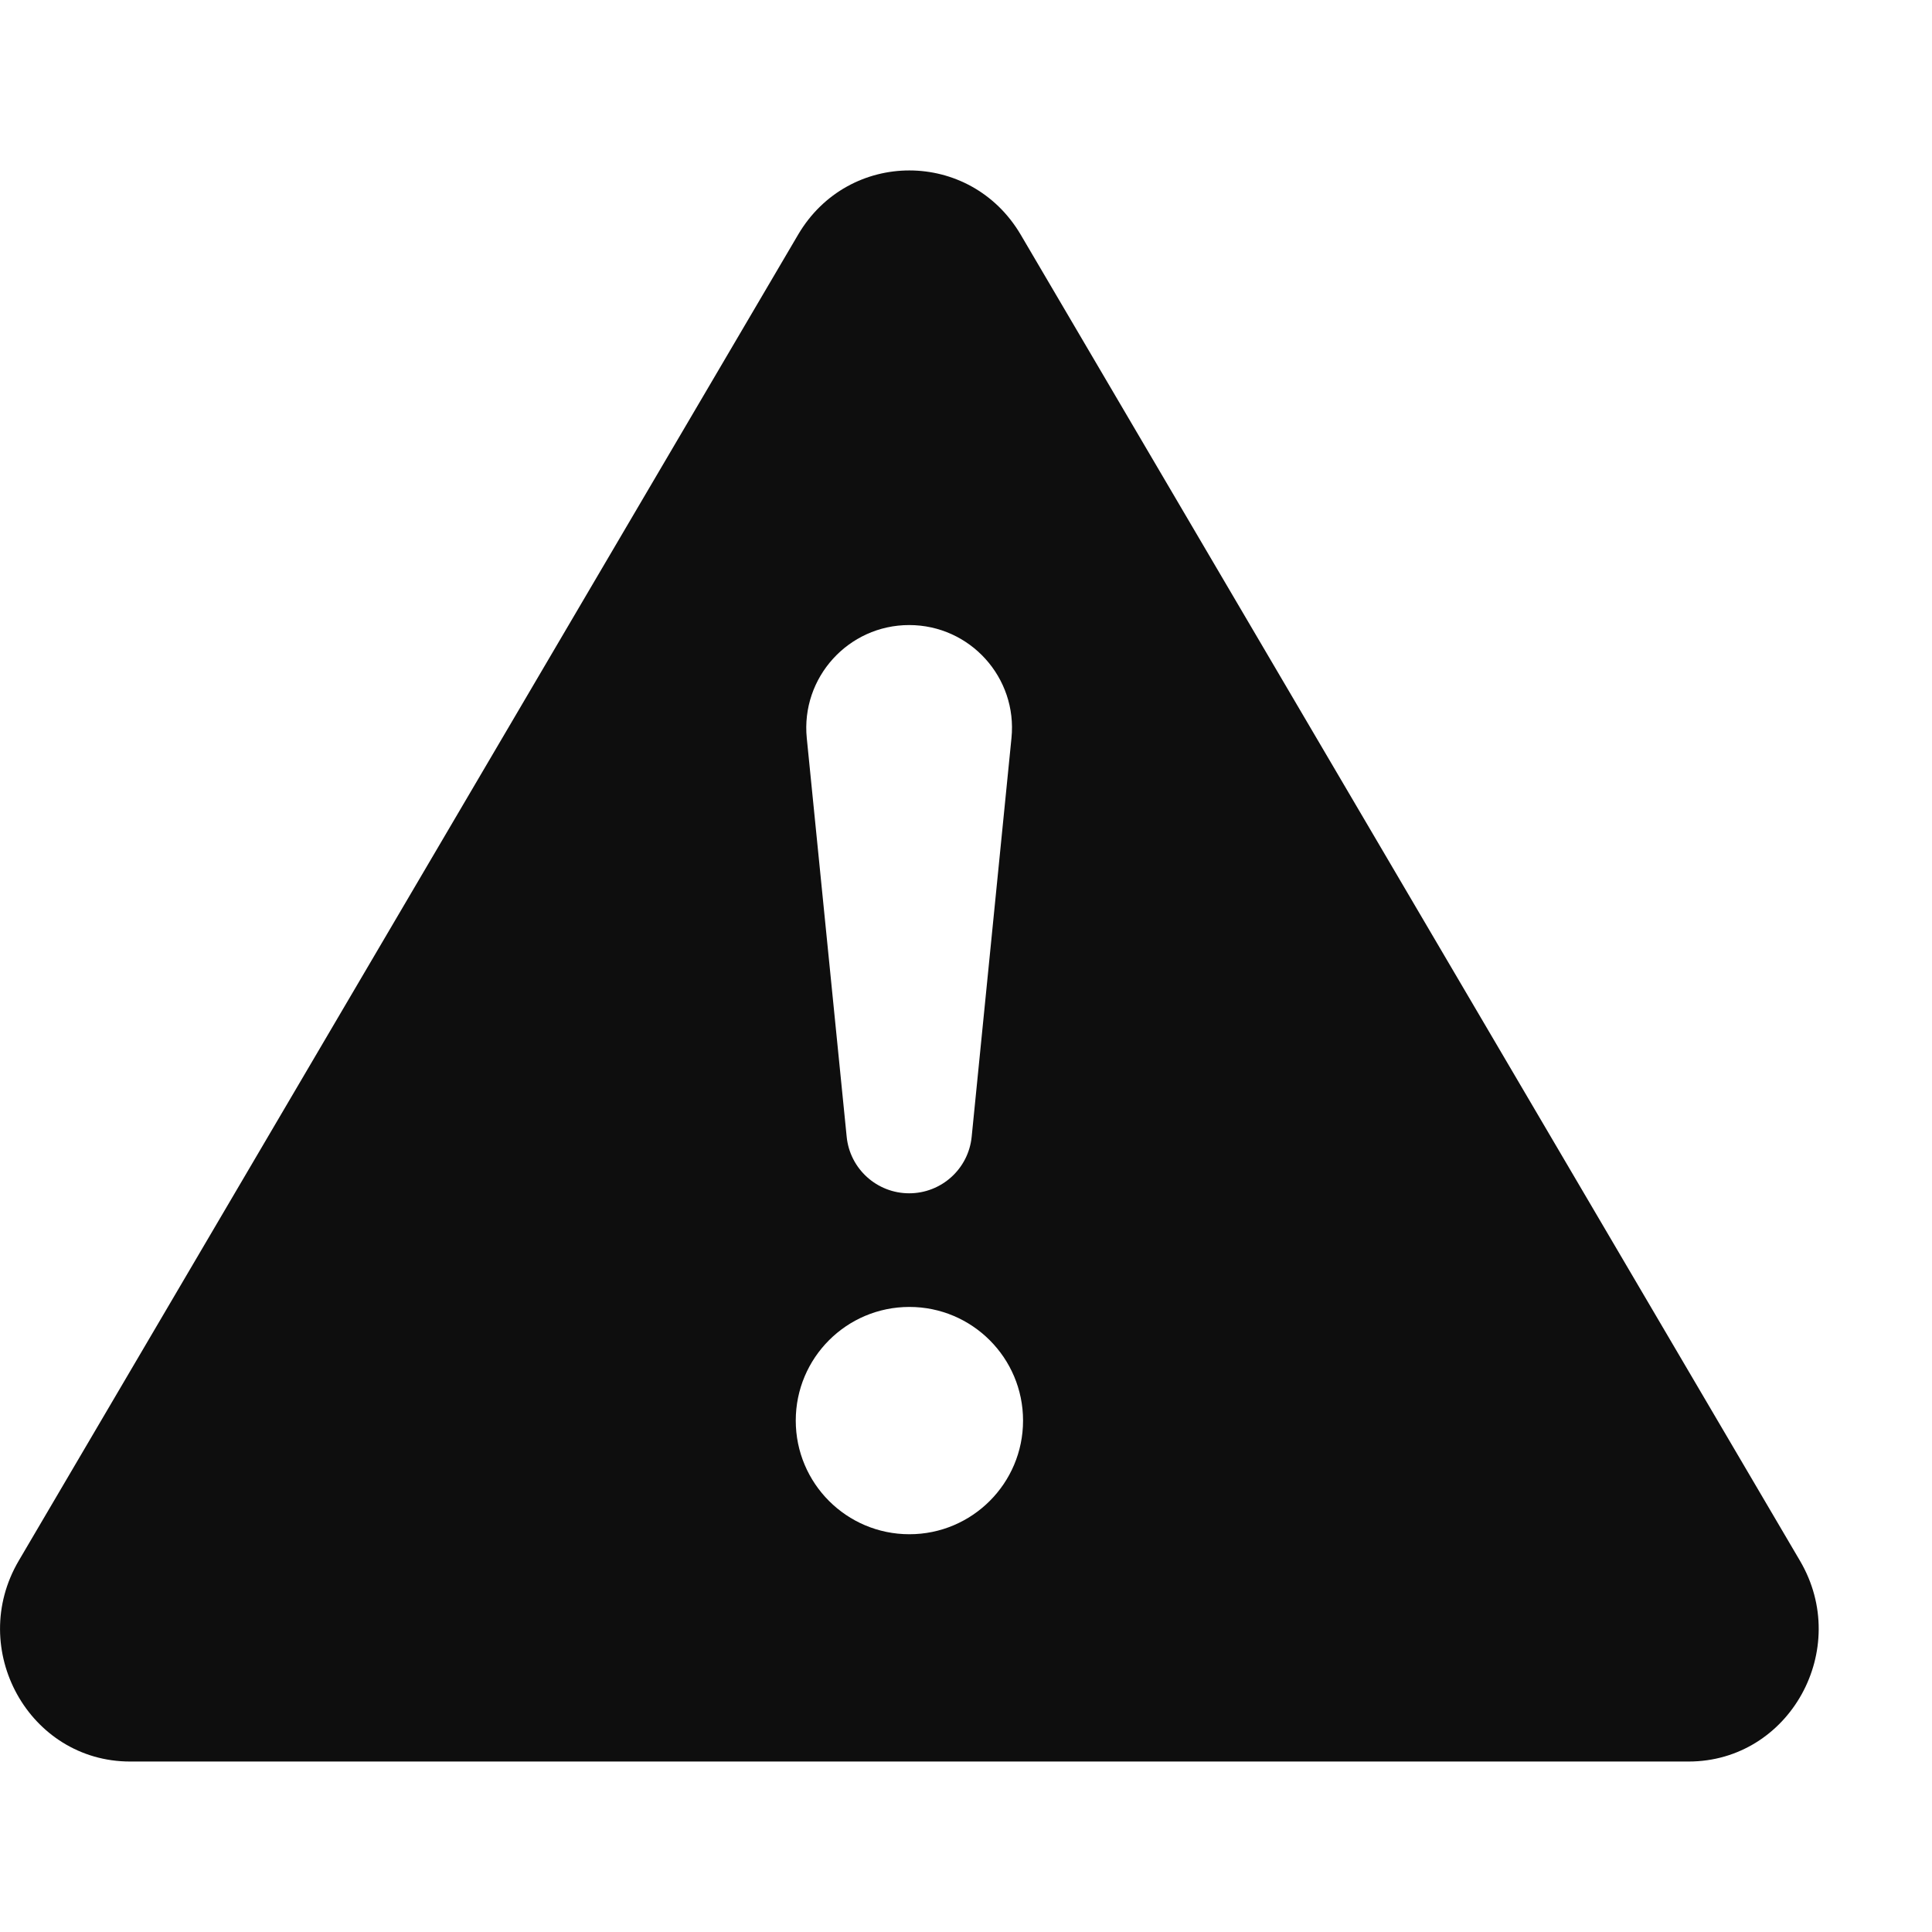<svg width="17" height="17" viewBox="0 0 17 17" fill="none" xmlns="http://www.w3.org/2000/svg">
<path d="M8.982 2.066C8.538 1.311 7.465 1.311 7.022 2.066L0.165 13.733C-0.292 14.511 0.256 15.5 1.145 15.5H14.858C15.747 15.5 16.296 14.511 15.838 13.733L8.982 2.066ZM8 5.5C8.535 5.5 8.954 5.962 8.9 6.495L8.55 10.002C8.522 10.285 8.284 10.5 8 10.5C7.716 10.5 7.478 10.285 7.45 10.002L7.099 6.495C7.046 5.962 7.465 5.5 8 5.5ZM8.002 11.5C8.554 11.5 9.002 11.948 9.002 12.5C9.002 13.052 8.554 13.5 8.002 13.5C7.449 13.5 7.002 13.052 7.002 12.5C7.002 11.948 7.449 11.5 8.002 11.5Z" fill="#0E0E0E"/>
</svg>
